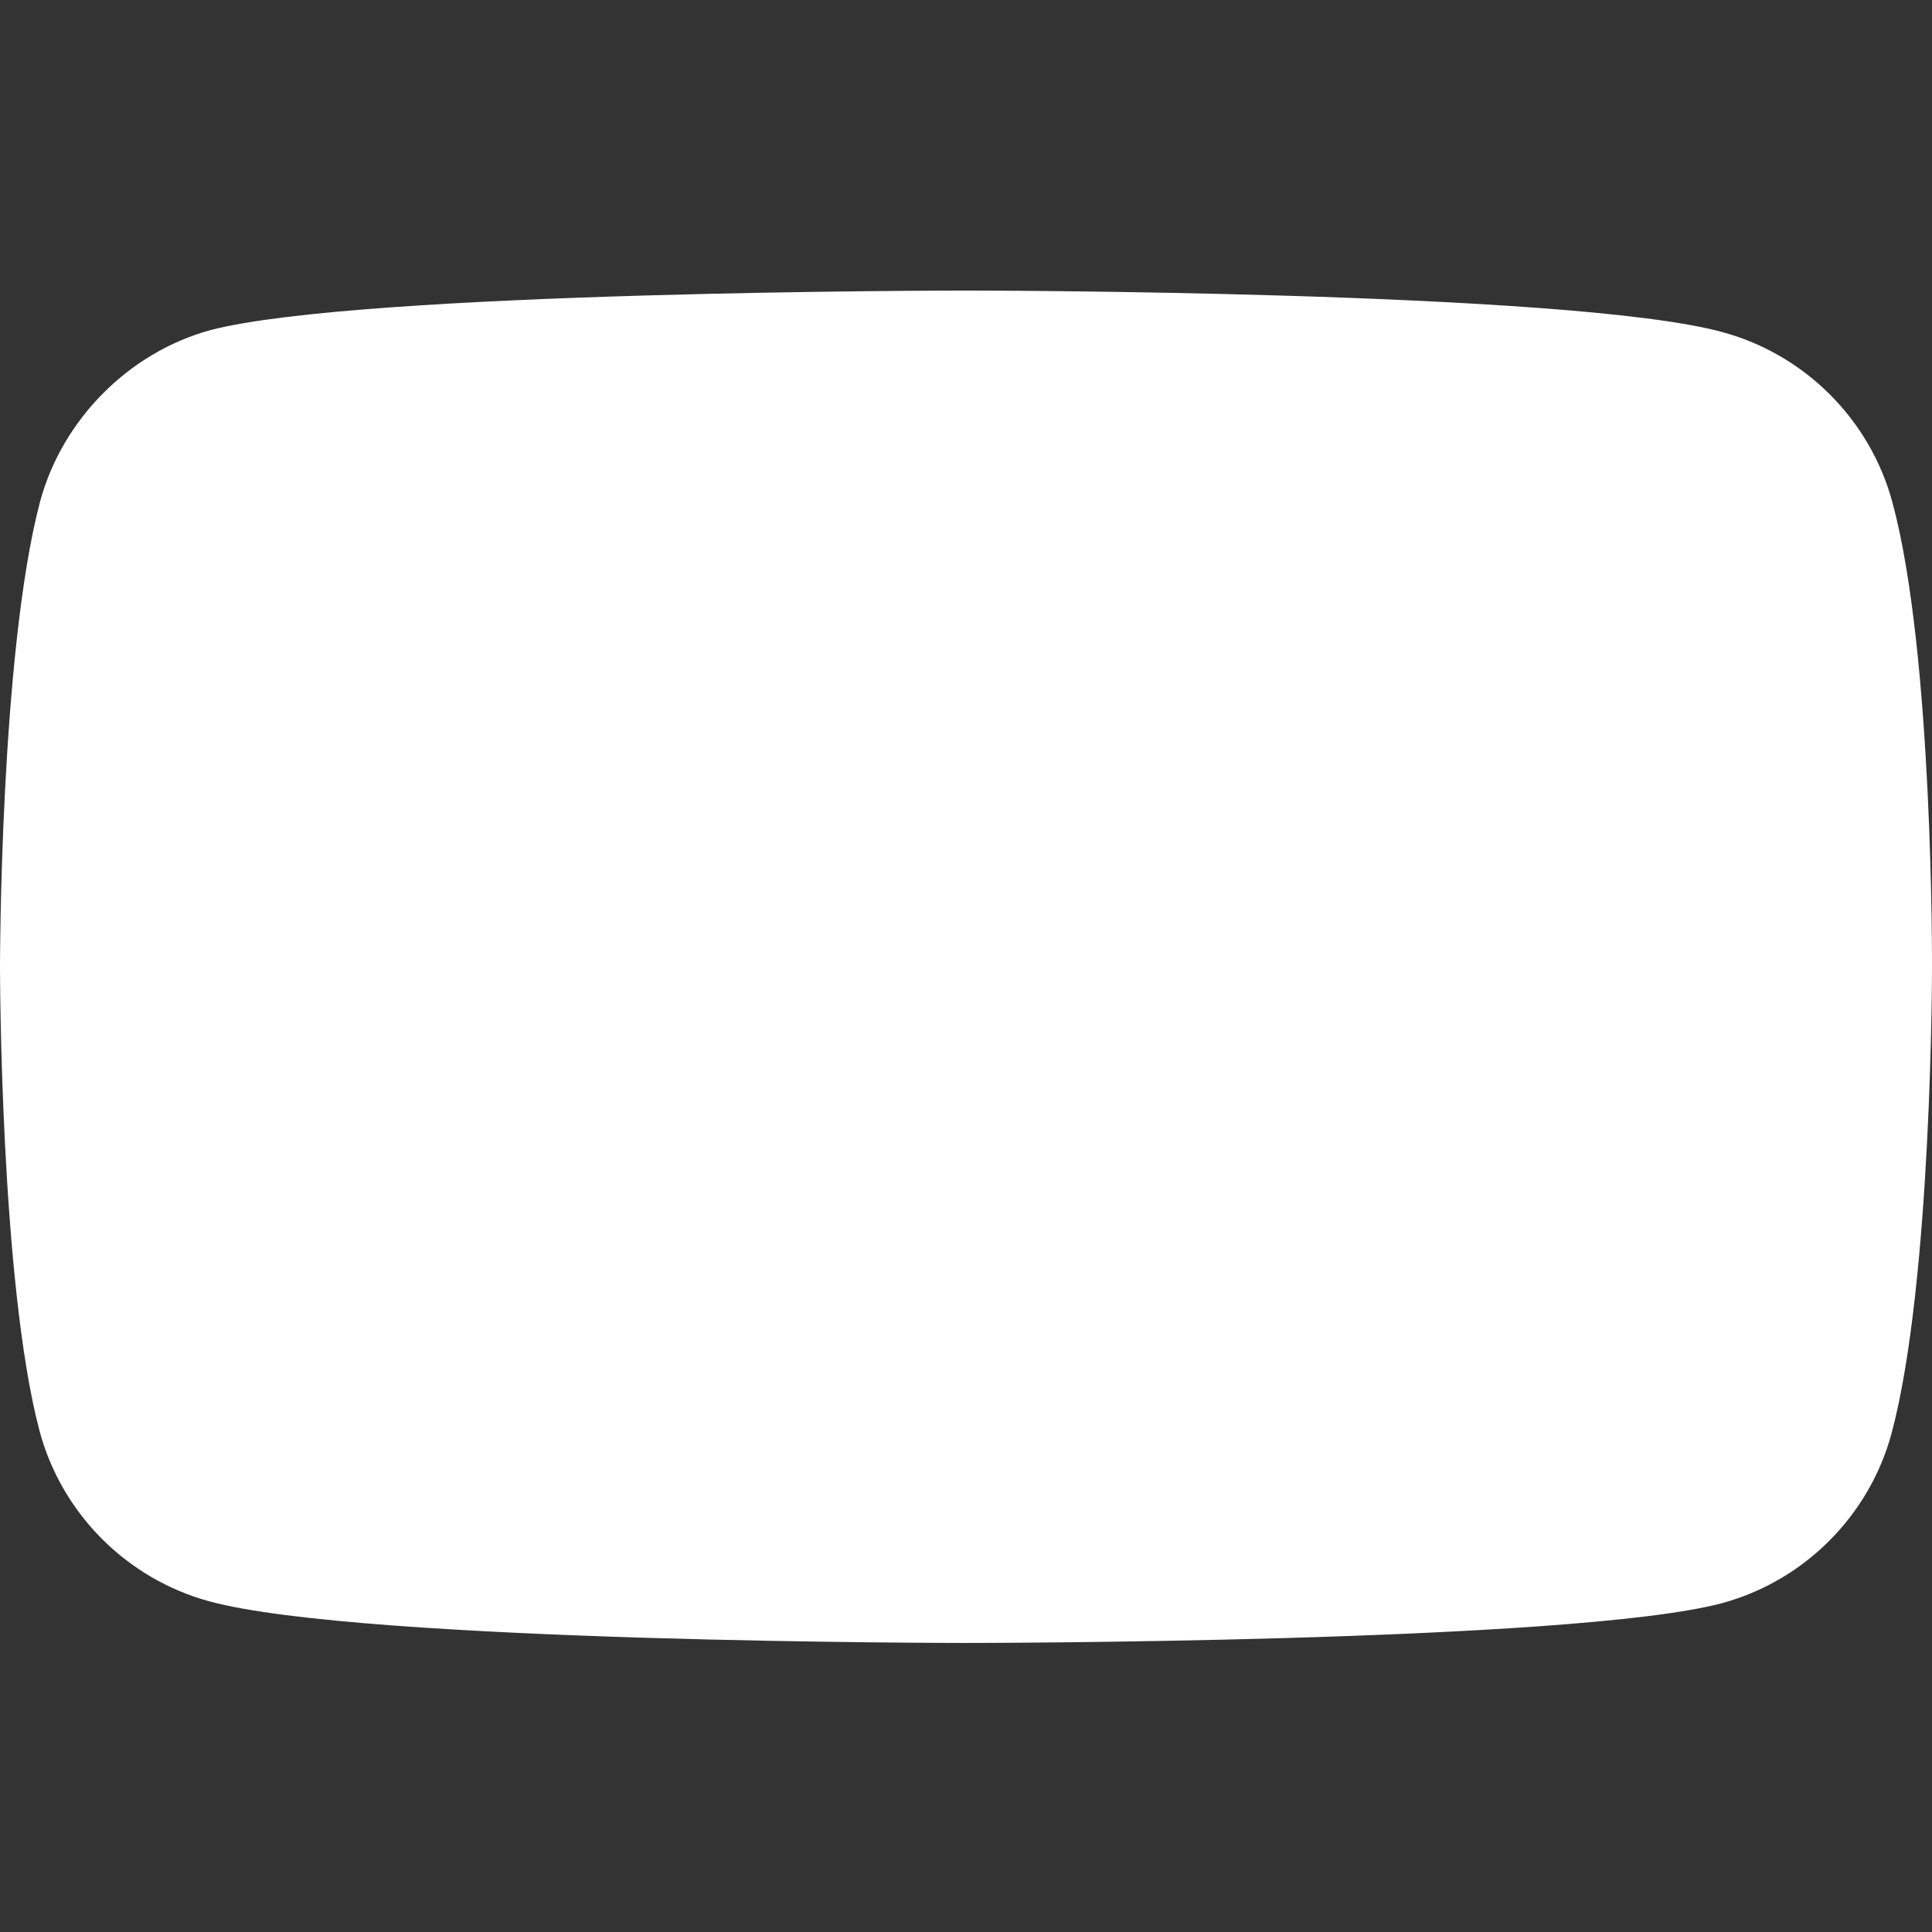 <?xml version="1.0" encoding="utf-8"?>
<!-- Generator: Adobe Illustrator 25.2.3, SVG Export Plug-In . SVG Version: 6.00 Build 0)  -->
<svg version="1.1" id="Layer_1" xmlns="http://www.w3.org/2000/svg" xmlns:xlink="http://www.w3.org/1999/xlink" x="0px" y="0px"
	 viewBox="0 0 512 512" style="enable-background:new 0 0 512 512;" xml:space="preserve">
<rect x="0" y="0" width="512" height="512" fill="#333333" stroke="none"/>
<style type="text/css">
	.st0{fill:#FFFFFF;}
</style>
<path class="st0" d="M501.5,133.1c-5.9-21.9-23.2-39.2-45.1-45.1C416.3,77,256,77,256,77S95.7,77,55.7,87.5
	c-21.5,5.9-39.2,23.6-45.1,45.5C0,173.2,0,256.2,0,256.2s0,83.5,10.5,123.1c5.9,21.9,23.2,39.2,45.1,45.1c40.5,11,200.3,11,200.3,11
	s160.3,0,200.3-10.5c21.9-5.9,39.2-23.2,45.1-45.1C512,339.7,512,256.7,512,256.7S512.4,173.2,501.5,133.1z"/>
</svg>
